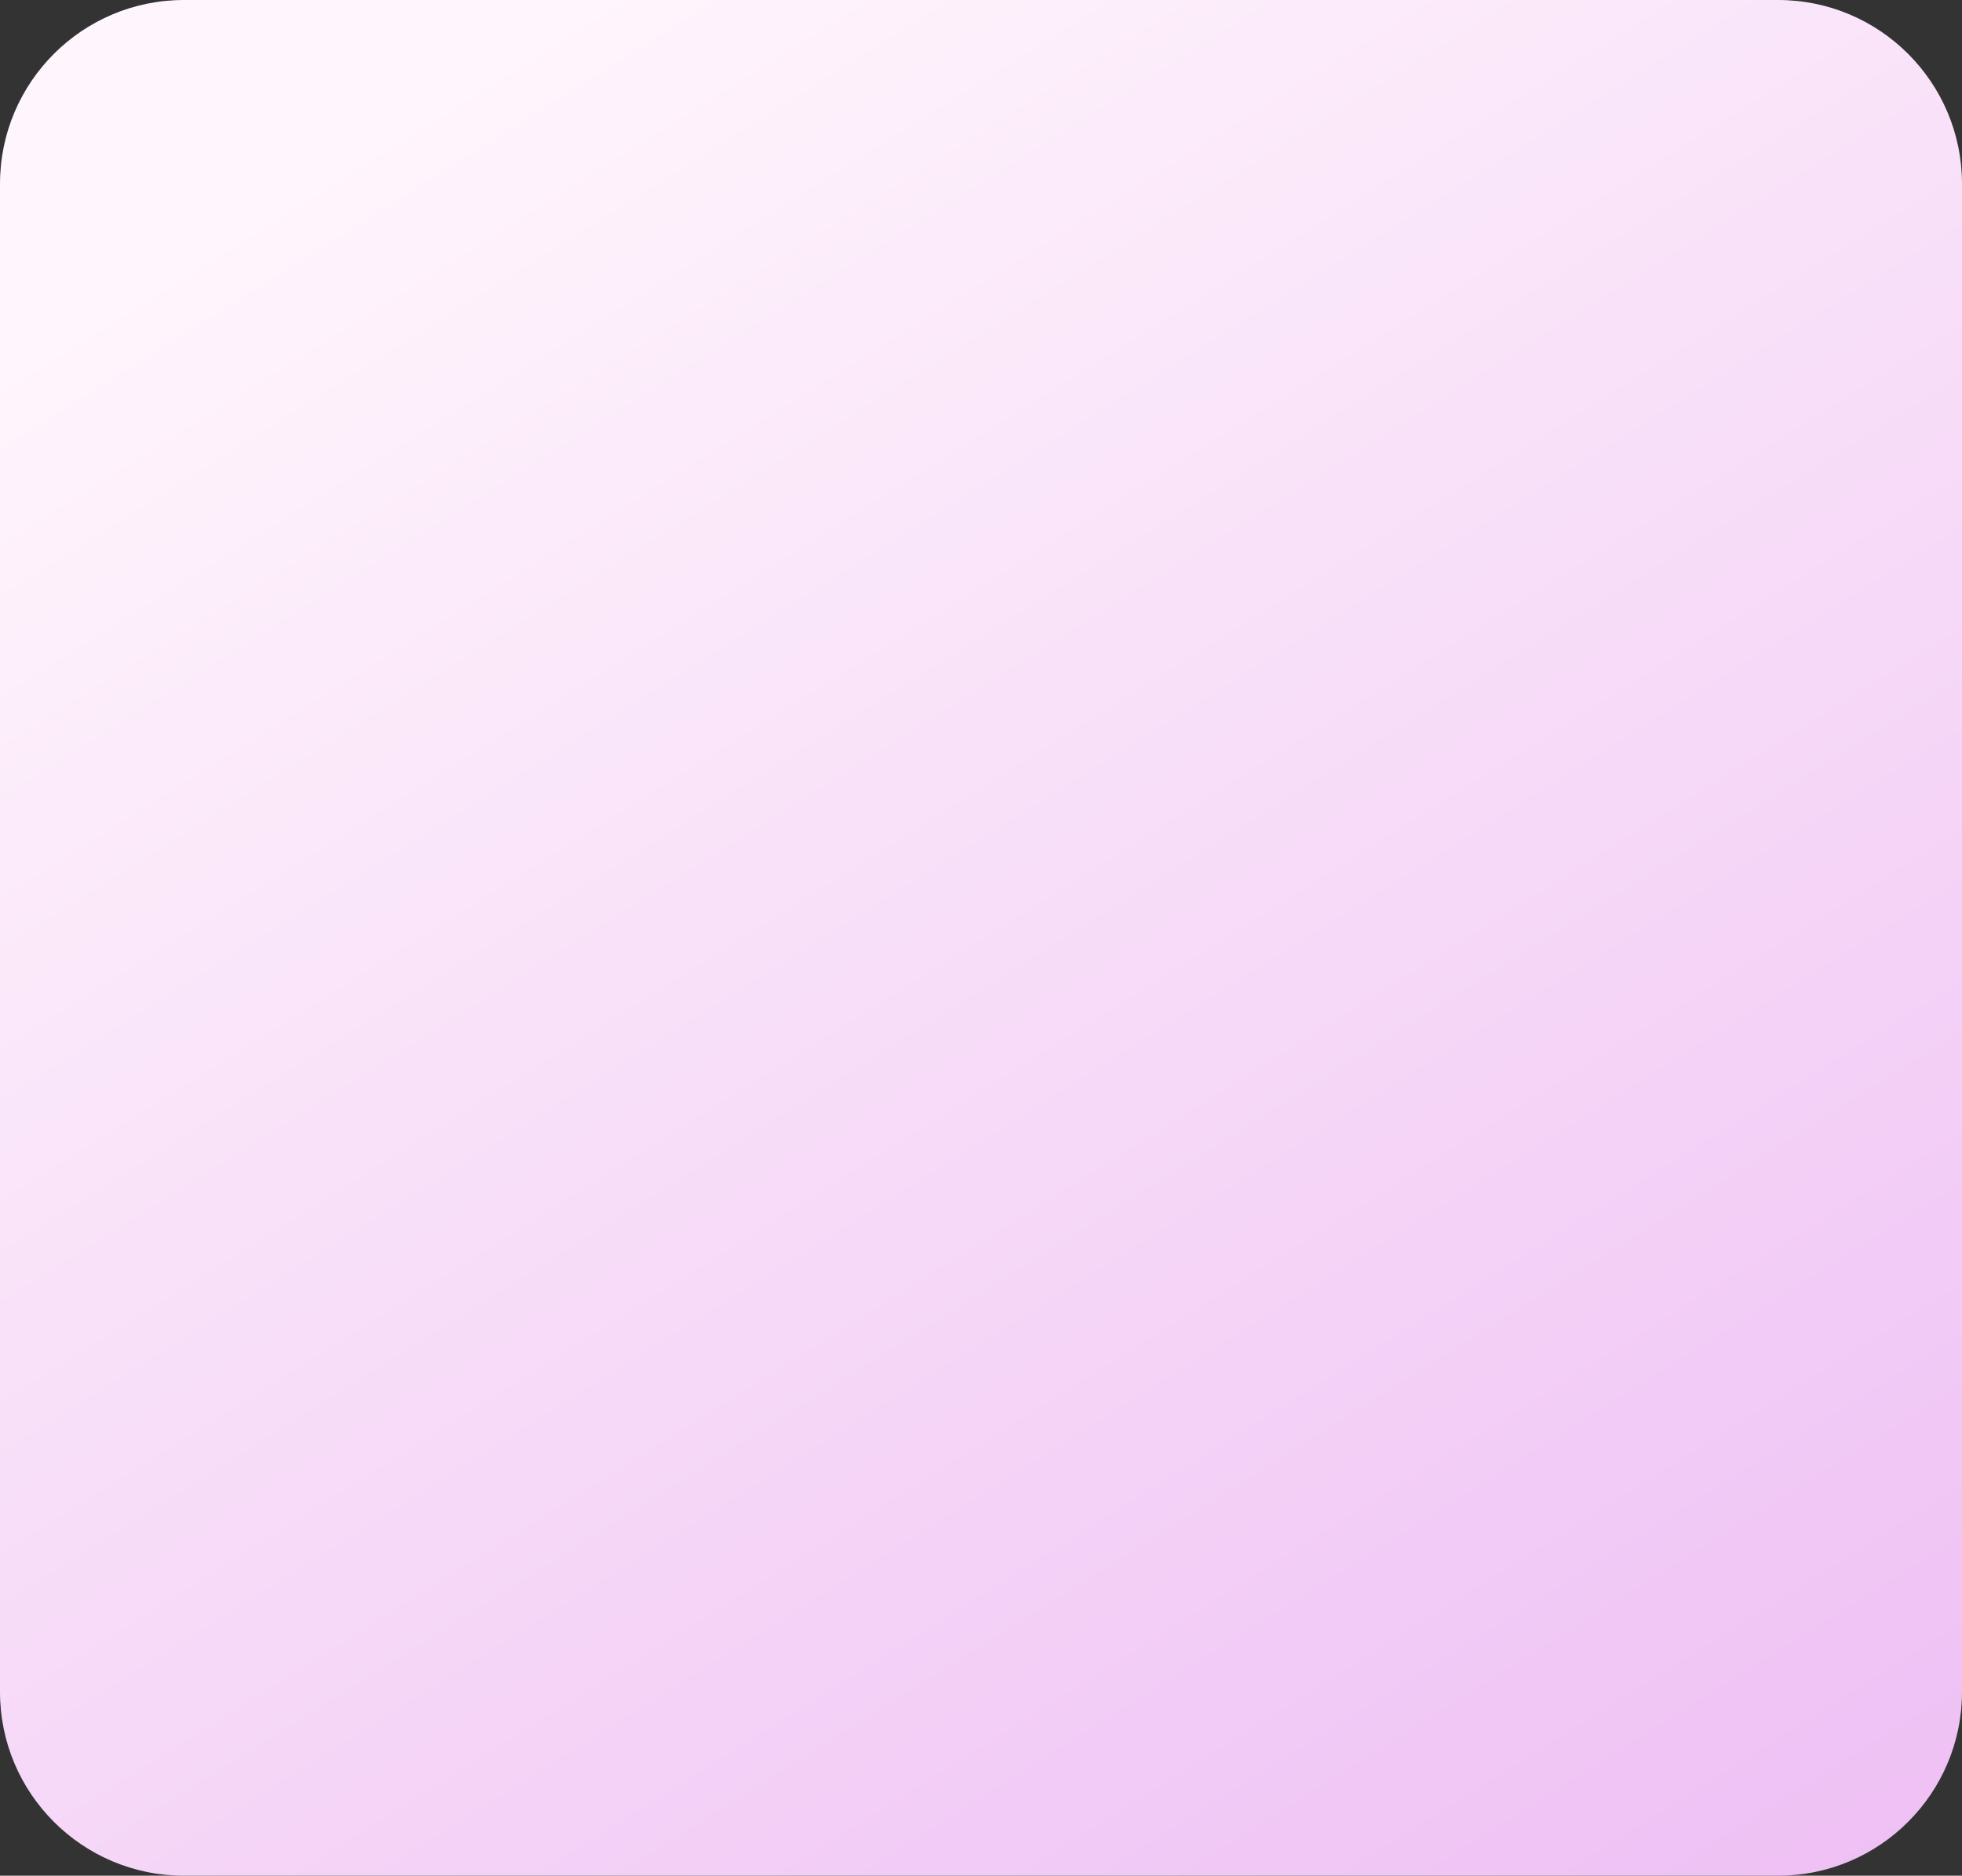 <svg width="160" height="153" fill="none" xmlns="http://www.w3.org/2000/svg"><rect width="100%" height="100%" fill="#333333" stroke="none"/><path d="M0 15C0 6.716 6.716 0 15 0h130c8.284 0 15 6.716 15 15v123c0 8.284-6.716 15-15 15H15c-8.284 0-15-6.716-15-15V15Z" fill="url(#a)"/><defs><linearGradient id="a" x1="48" y1="0" x2="148" y2="159.5" gradientUnits="userSpaceOnUse"><stop stop-color="#FFF5FC"/><stop offset="1" stop-color="#EEBFF4"/></linearGradient></defs></svg>